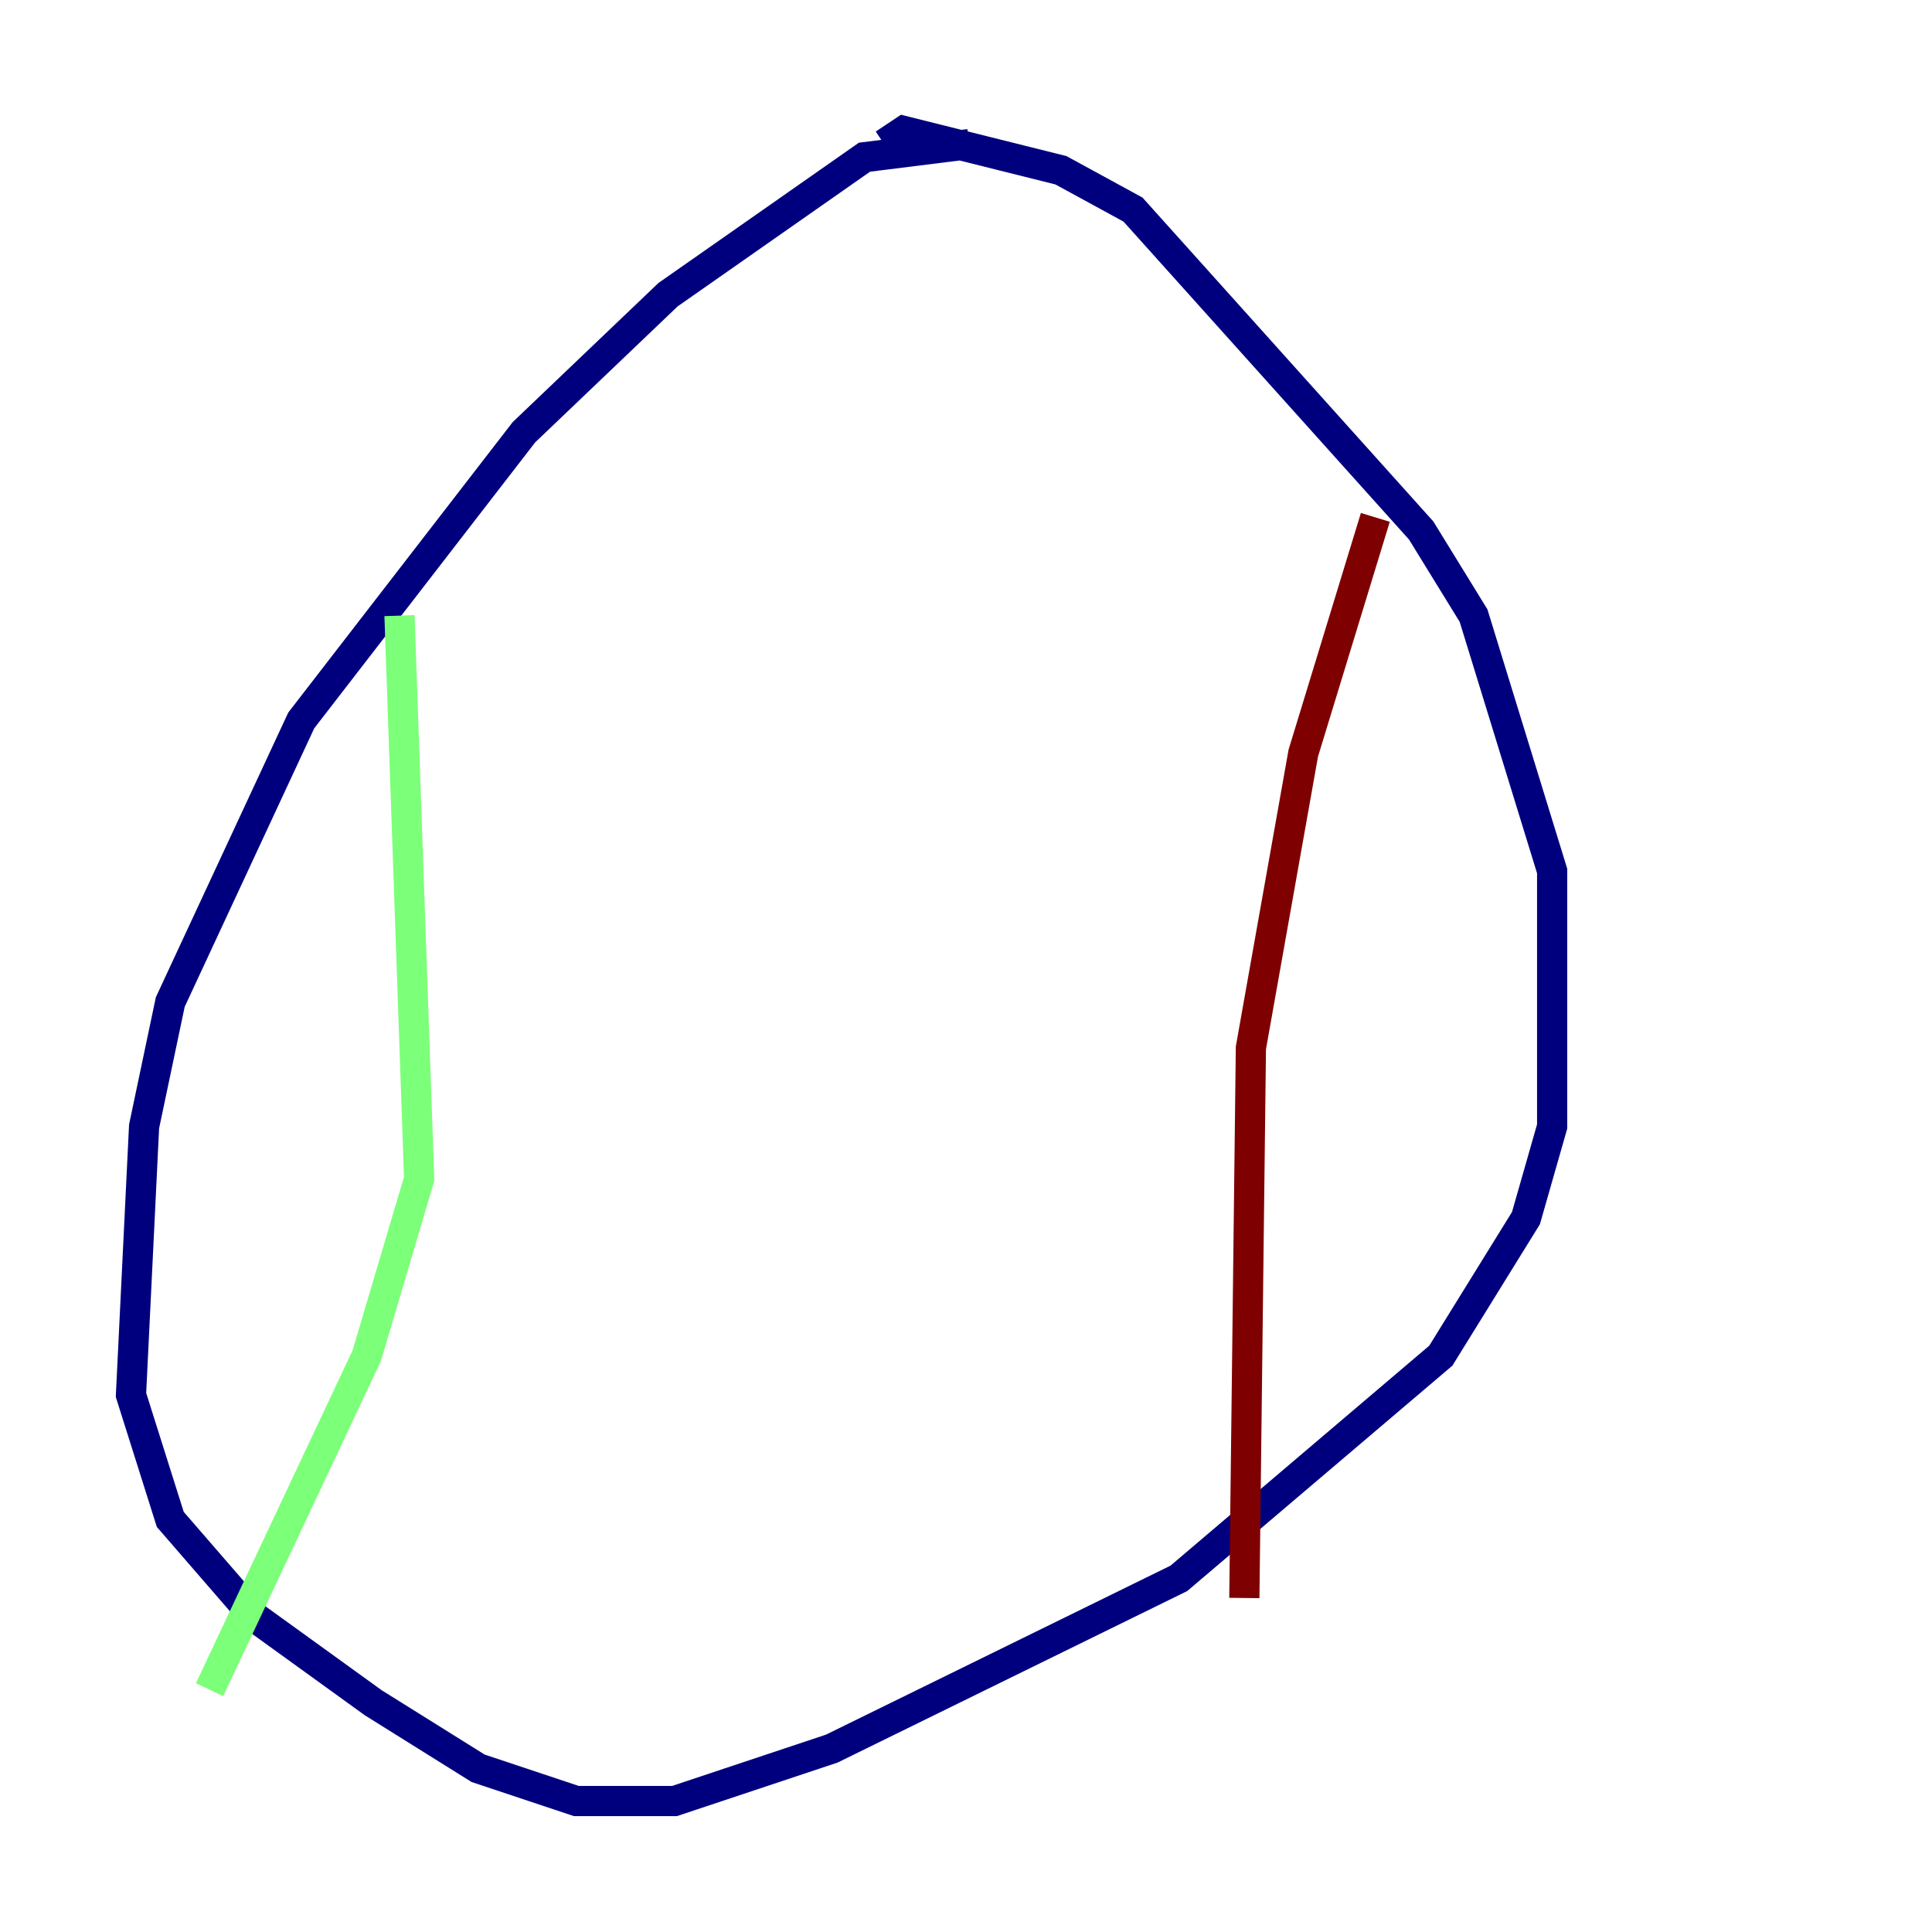 <?xml version="1.0" encoding="utf-8" ?>
<svg baseProfile="tiny" height="128" version="1.2" viewBox="0,0,128,128" width="128" xmlns="http://www.w3.org/2000/svg" xmlns:ev="http://www.w3.org/2001/xml-events" xmlns:xlink="http://www.w3.org/1999/xlink"><defs /><polyline fill="none" points="64.217,9.546 57.275,10.414 44.258,19.525 34.712,28.637 19.959,47.729 11.281,66.386 9.546,74.63 8.678,92.42 11.281,100.664 16.922,107.173 24.732,112.814 31.675,117.153 38.183,119.322 44.691,119.322 55.105,115.851 78.102,104.57 95.458,89.817 101.098,80.705 102.834,74.63 102.834,57.709 97.627,40.786 94.156,35.146 75.064,13.885 70.291,11.281 59.878,8.678 58.576,9.546" stroke="#00007f" stroke-width="2" /><polyline fill="none" points="26.468,40.786 27.77,78.102 24.298,89.817 13.885,111.946" stroke="#7cff79" stroke-width="2" /><polyline fill="none" points="91.119,34.278 86.346,49.898 82.875,69.424 82.441,105.871" stroke="#7f0000" stroke-width="2" /></svg>